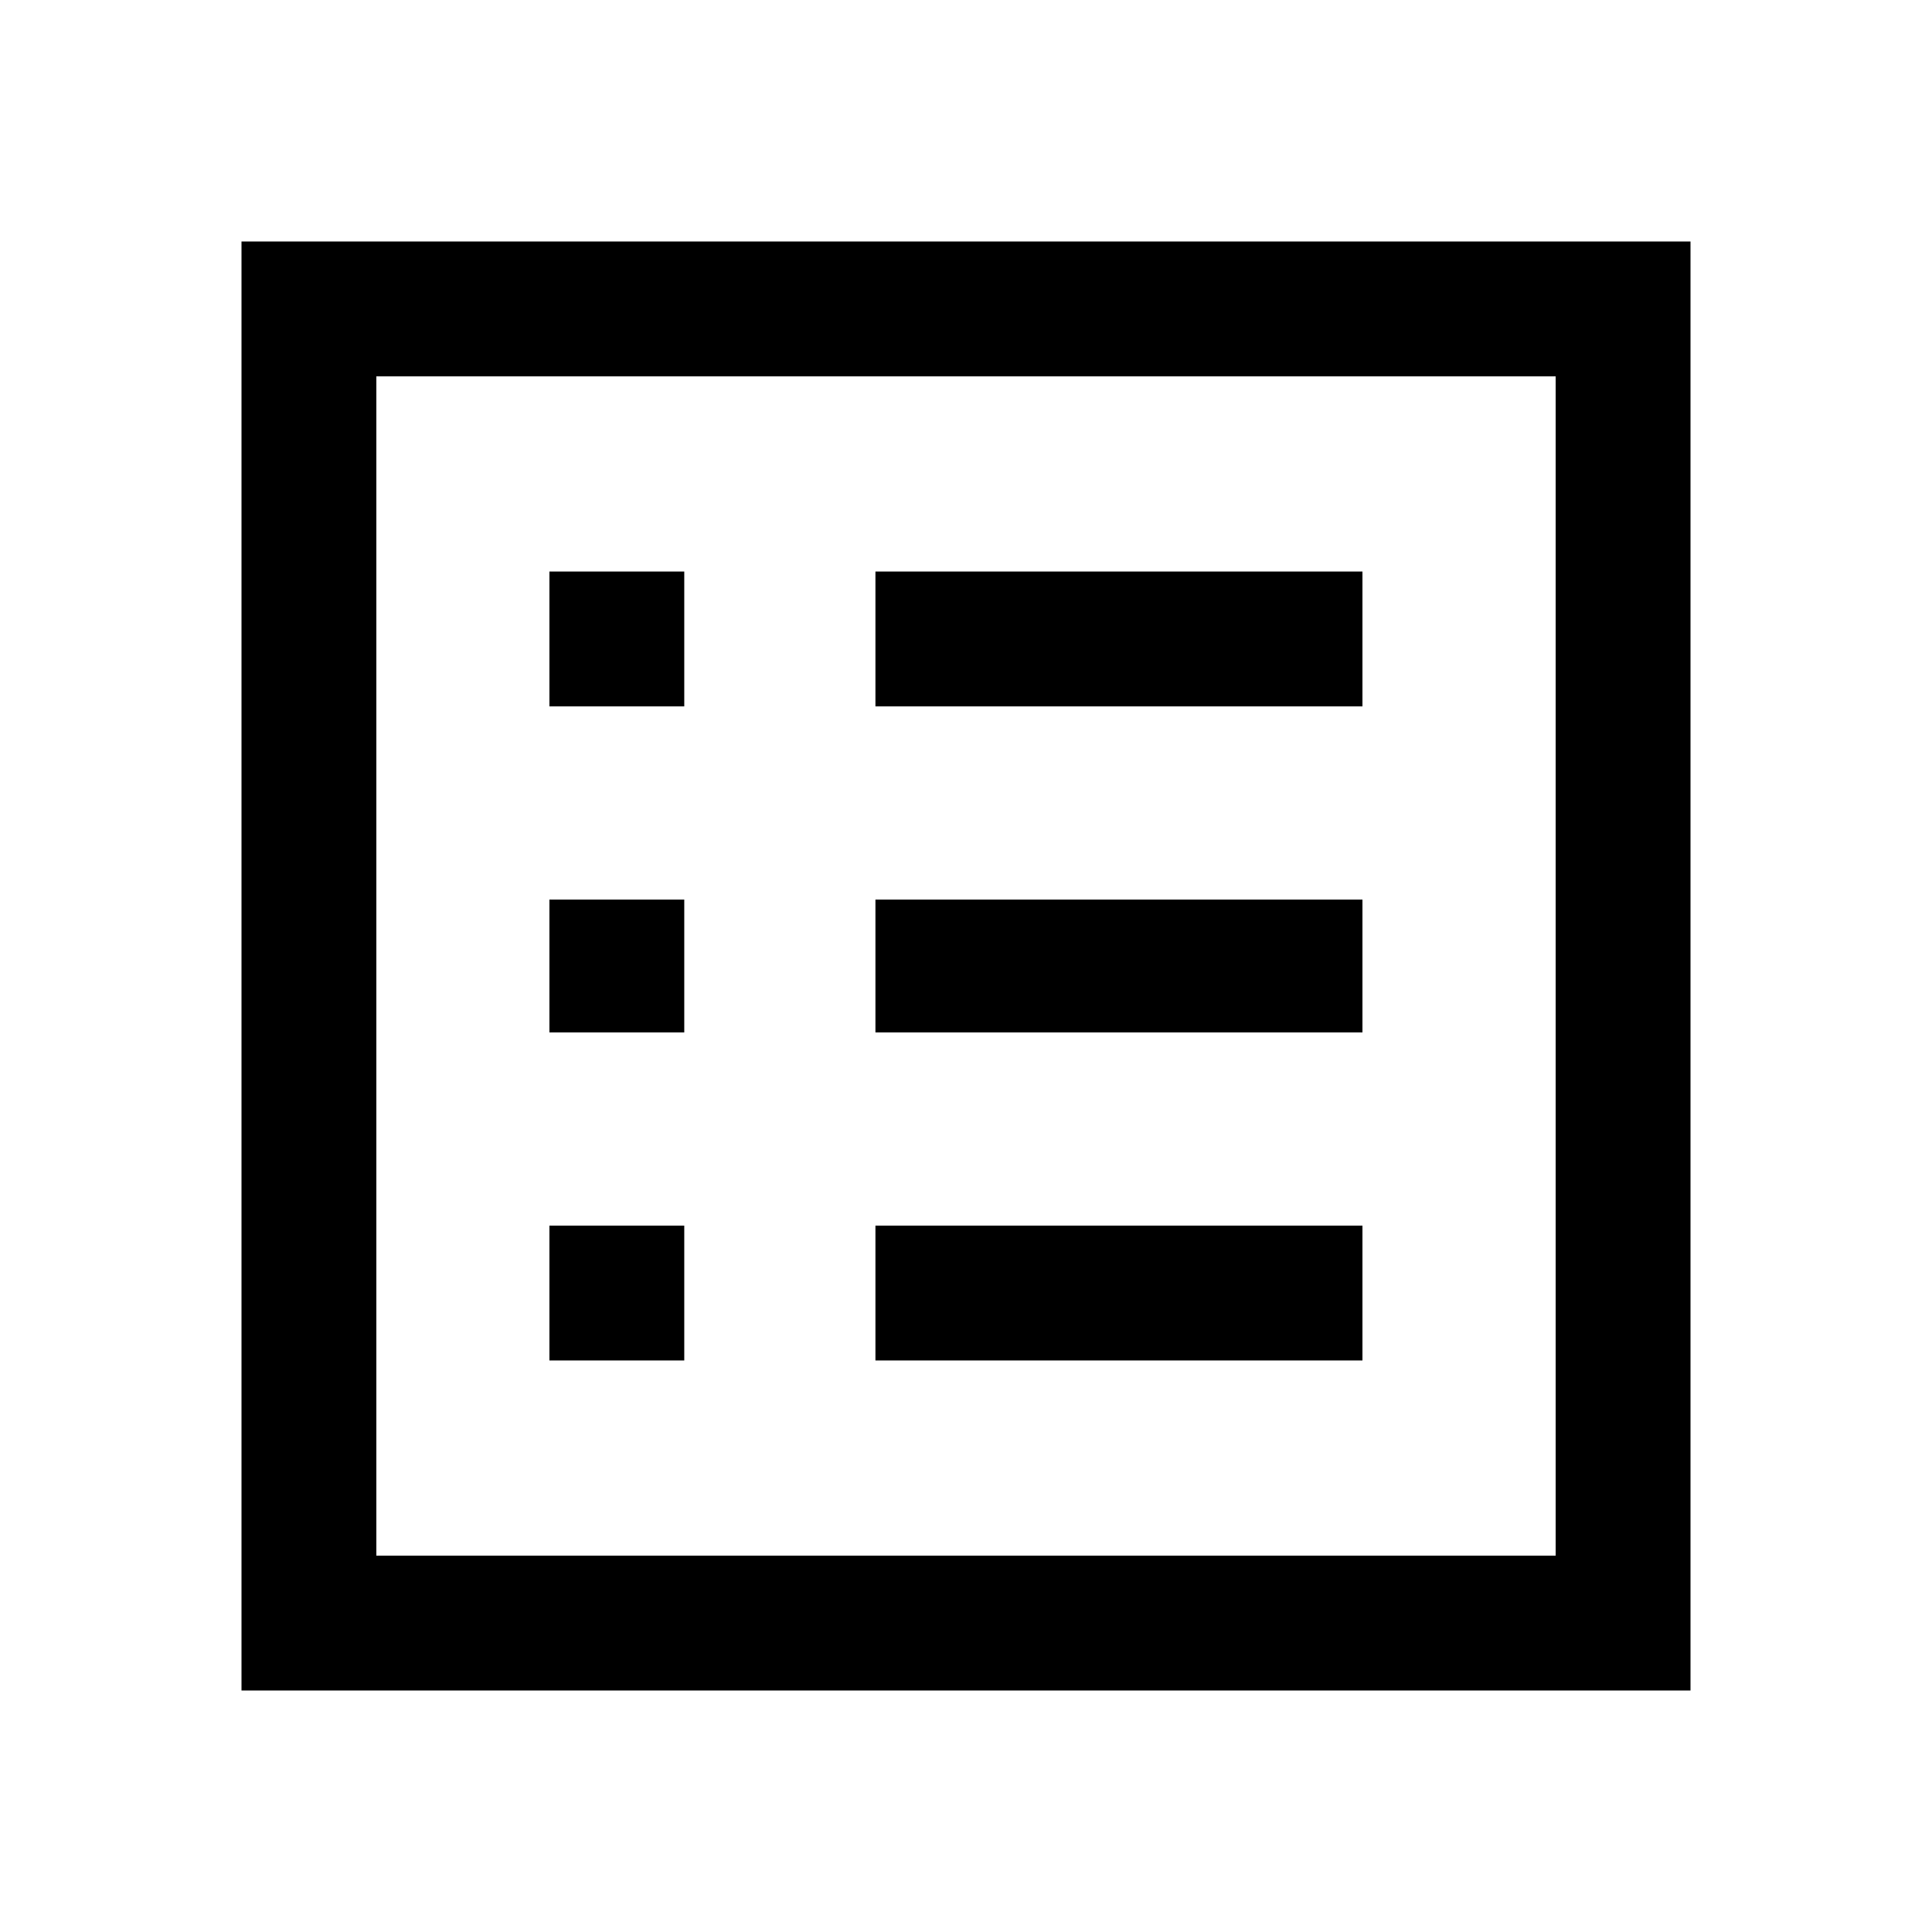 <svg xmlns="http://www.w3.org/2000/svg" height="40" width="40"><path d="M11.375 28.167h2.792v-2.792h-2.792Zm0-6.792h2.792v-2.75h-2.792Zm0-6.75h2.792v-2.792h-2.792Zm6.75 13.542h10.083v-2.792H18.125Zm0-6.792h10.083v-2.75H18.125Zm0-6.75h10.083v-2.792H18.125ZM5 35V5h30v30Zm2.792-2.792h24.416V7.792H7.792Zm0 0V7.792v24.416Z"/></svg>